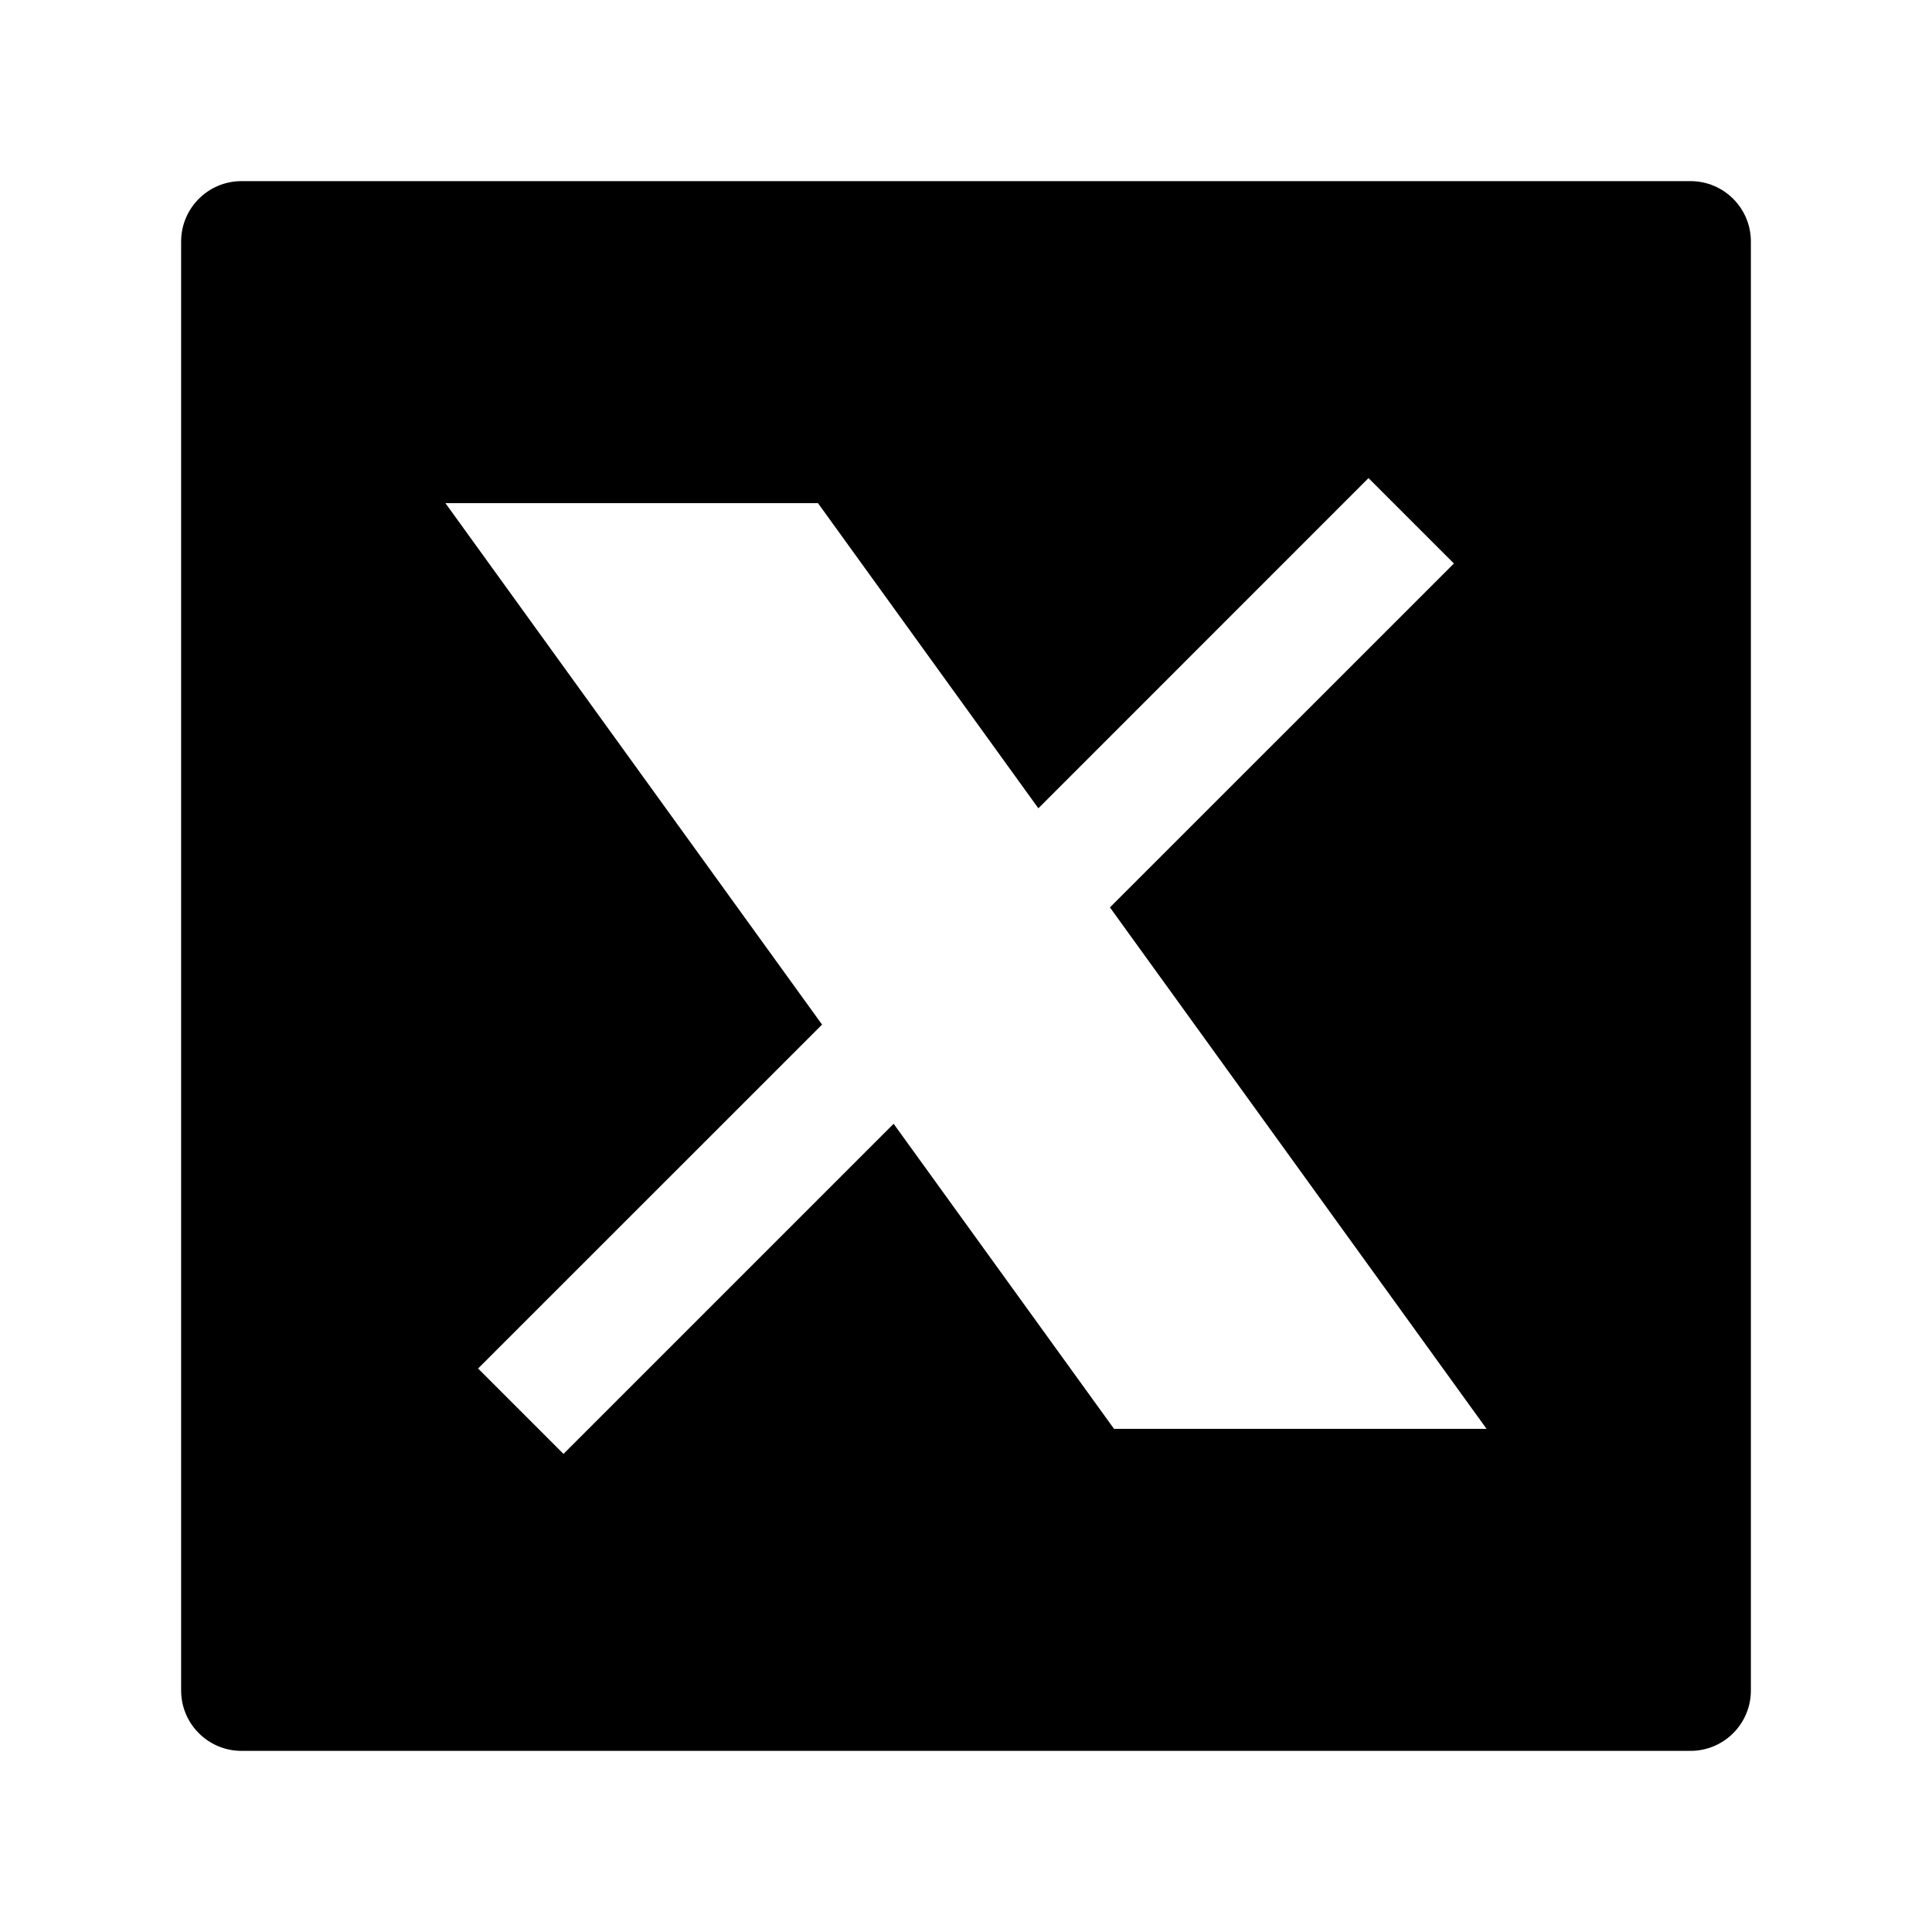 <svg width="24" height="24" viewBox="0 0 24 24" xmlns="http://www.w3.org/2000/svg">
    <path fill-rule="evenodd" clip-rule="evenodd" d="M3 2.25C2.586 2.25 2.25 2.586 2.25 3V21C2.25 21.414 2.586 21.75 3 21.75H21C21.414 21.75 21.75 21.414 21.75 21V3C21.75 2.586 21.414 2.25 21 2.25H3ZM5.939 17L7 18.061L11.101 13.96L13.839 17.75H18.467L13.788 11.272L18.061 7L17 5.939L12.899 10.041L10.161 6.25H5.533L10.212 12.728L5.939 17Z"/>
</svg>
